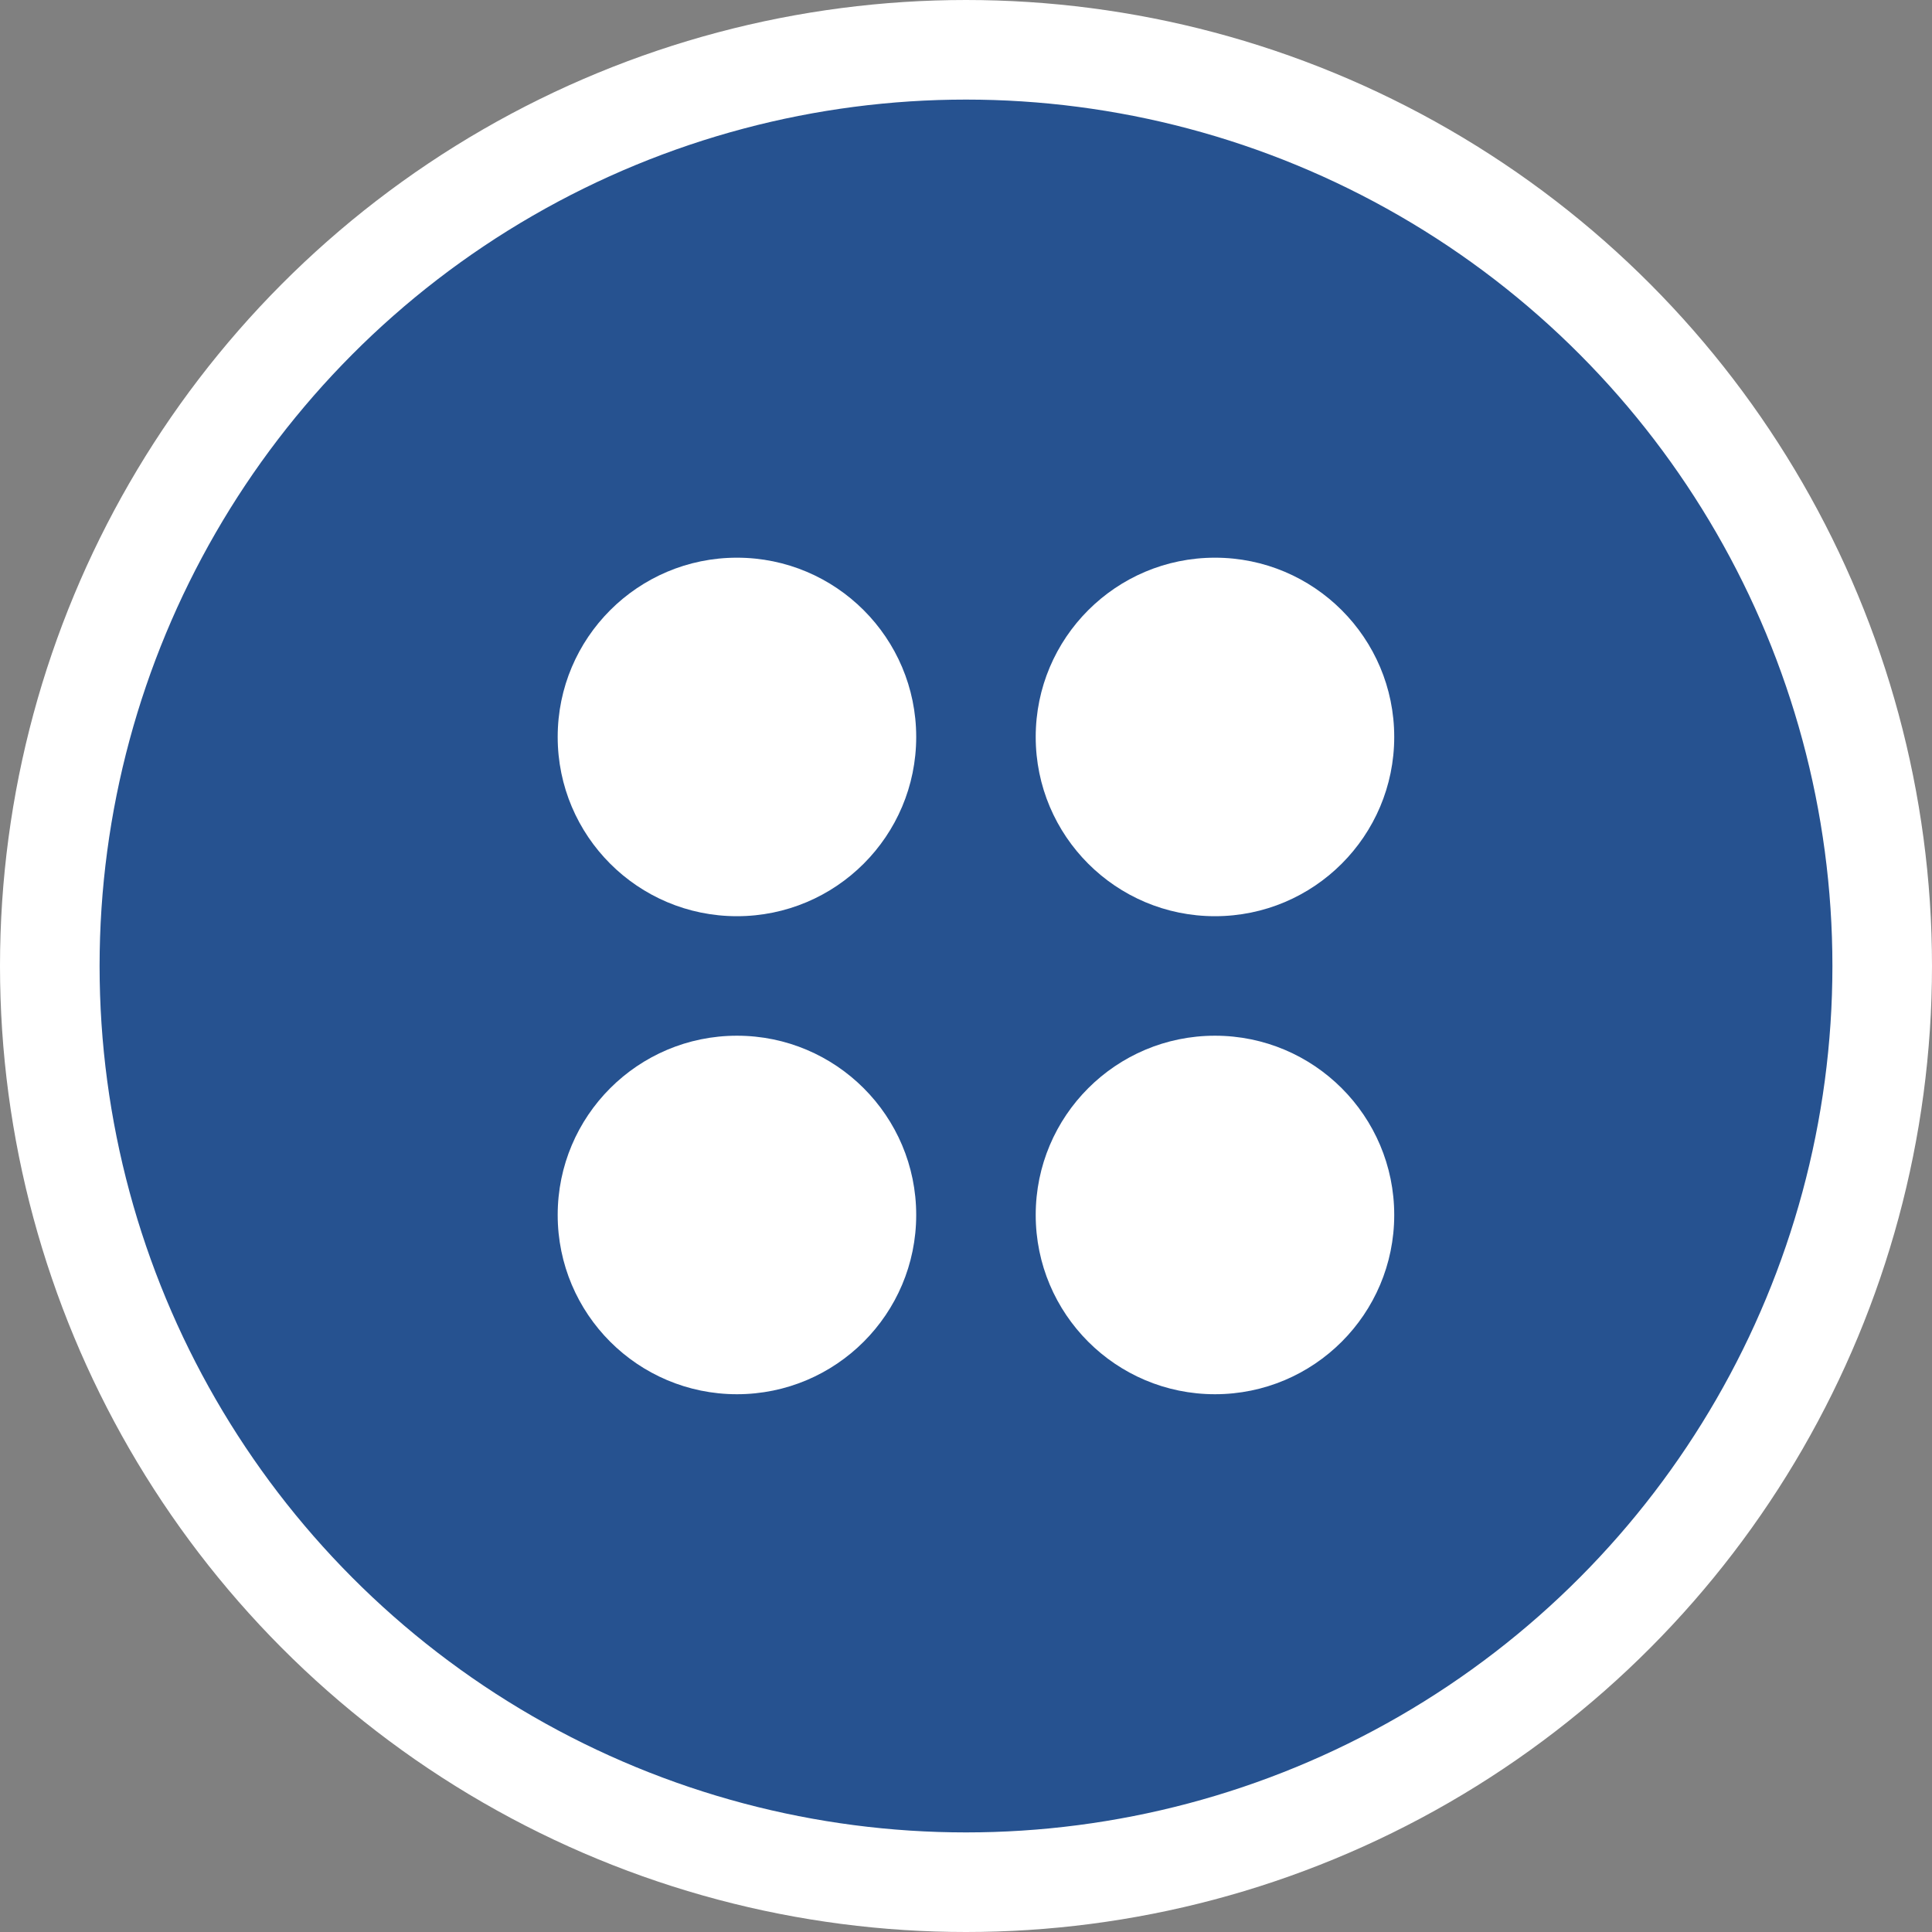 <svg width="97" height="97" viewBox="0 0 97 97" fill="none" xmlns="http://www.w3.org/2000/svg">
<rect x="0" y="0" width="97" height="97" fill="#808080" stroke="none"/>
<circle cx="48.5" cy="48.5" r="46" fill="#004098" fill-opacity="0.7" stroke="white" stroke-width="5"/>
<circle cx="37" cy="37" r="9" fill="white"/>
<circle cx="37" cy="61" r="9" fill="white"/>
<circle cx="61" cy="37" r="9" fill="white"/>
<circle cx="61" cy="61" r="9" fill="white"/>
</svg>
